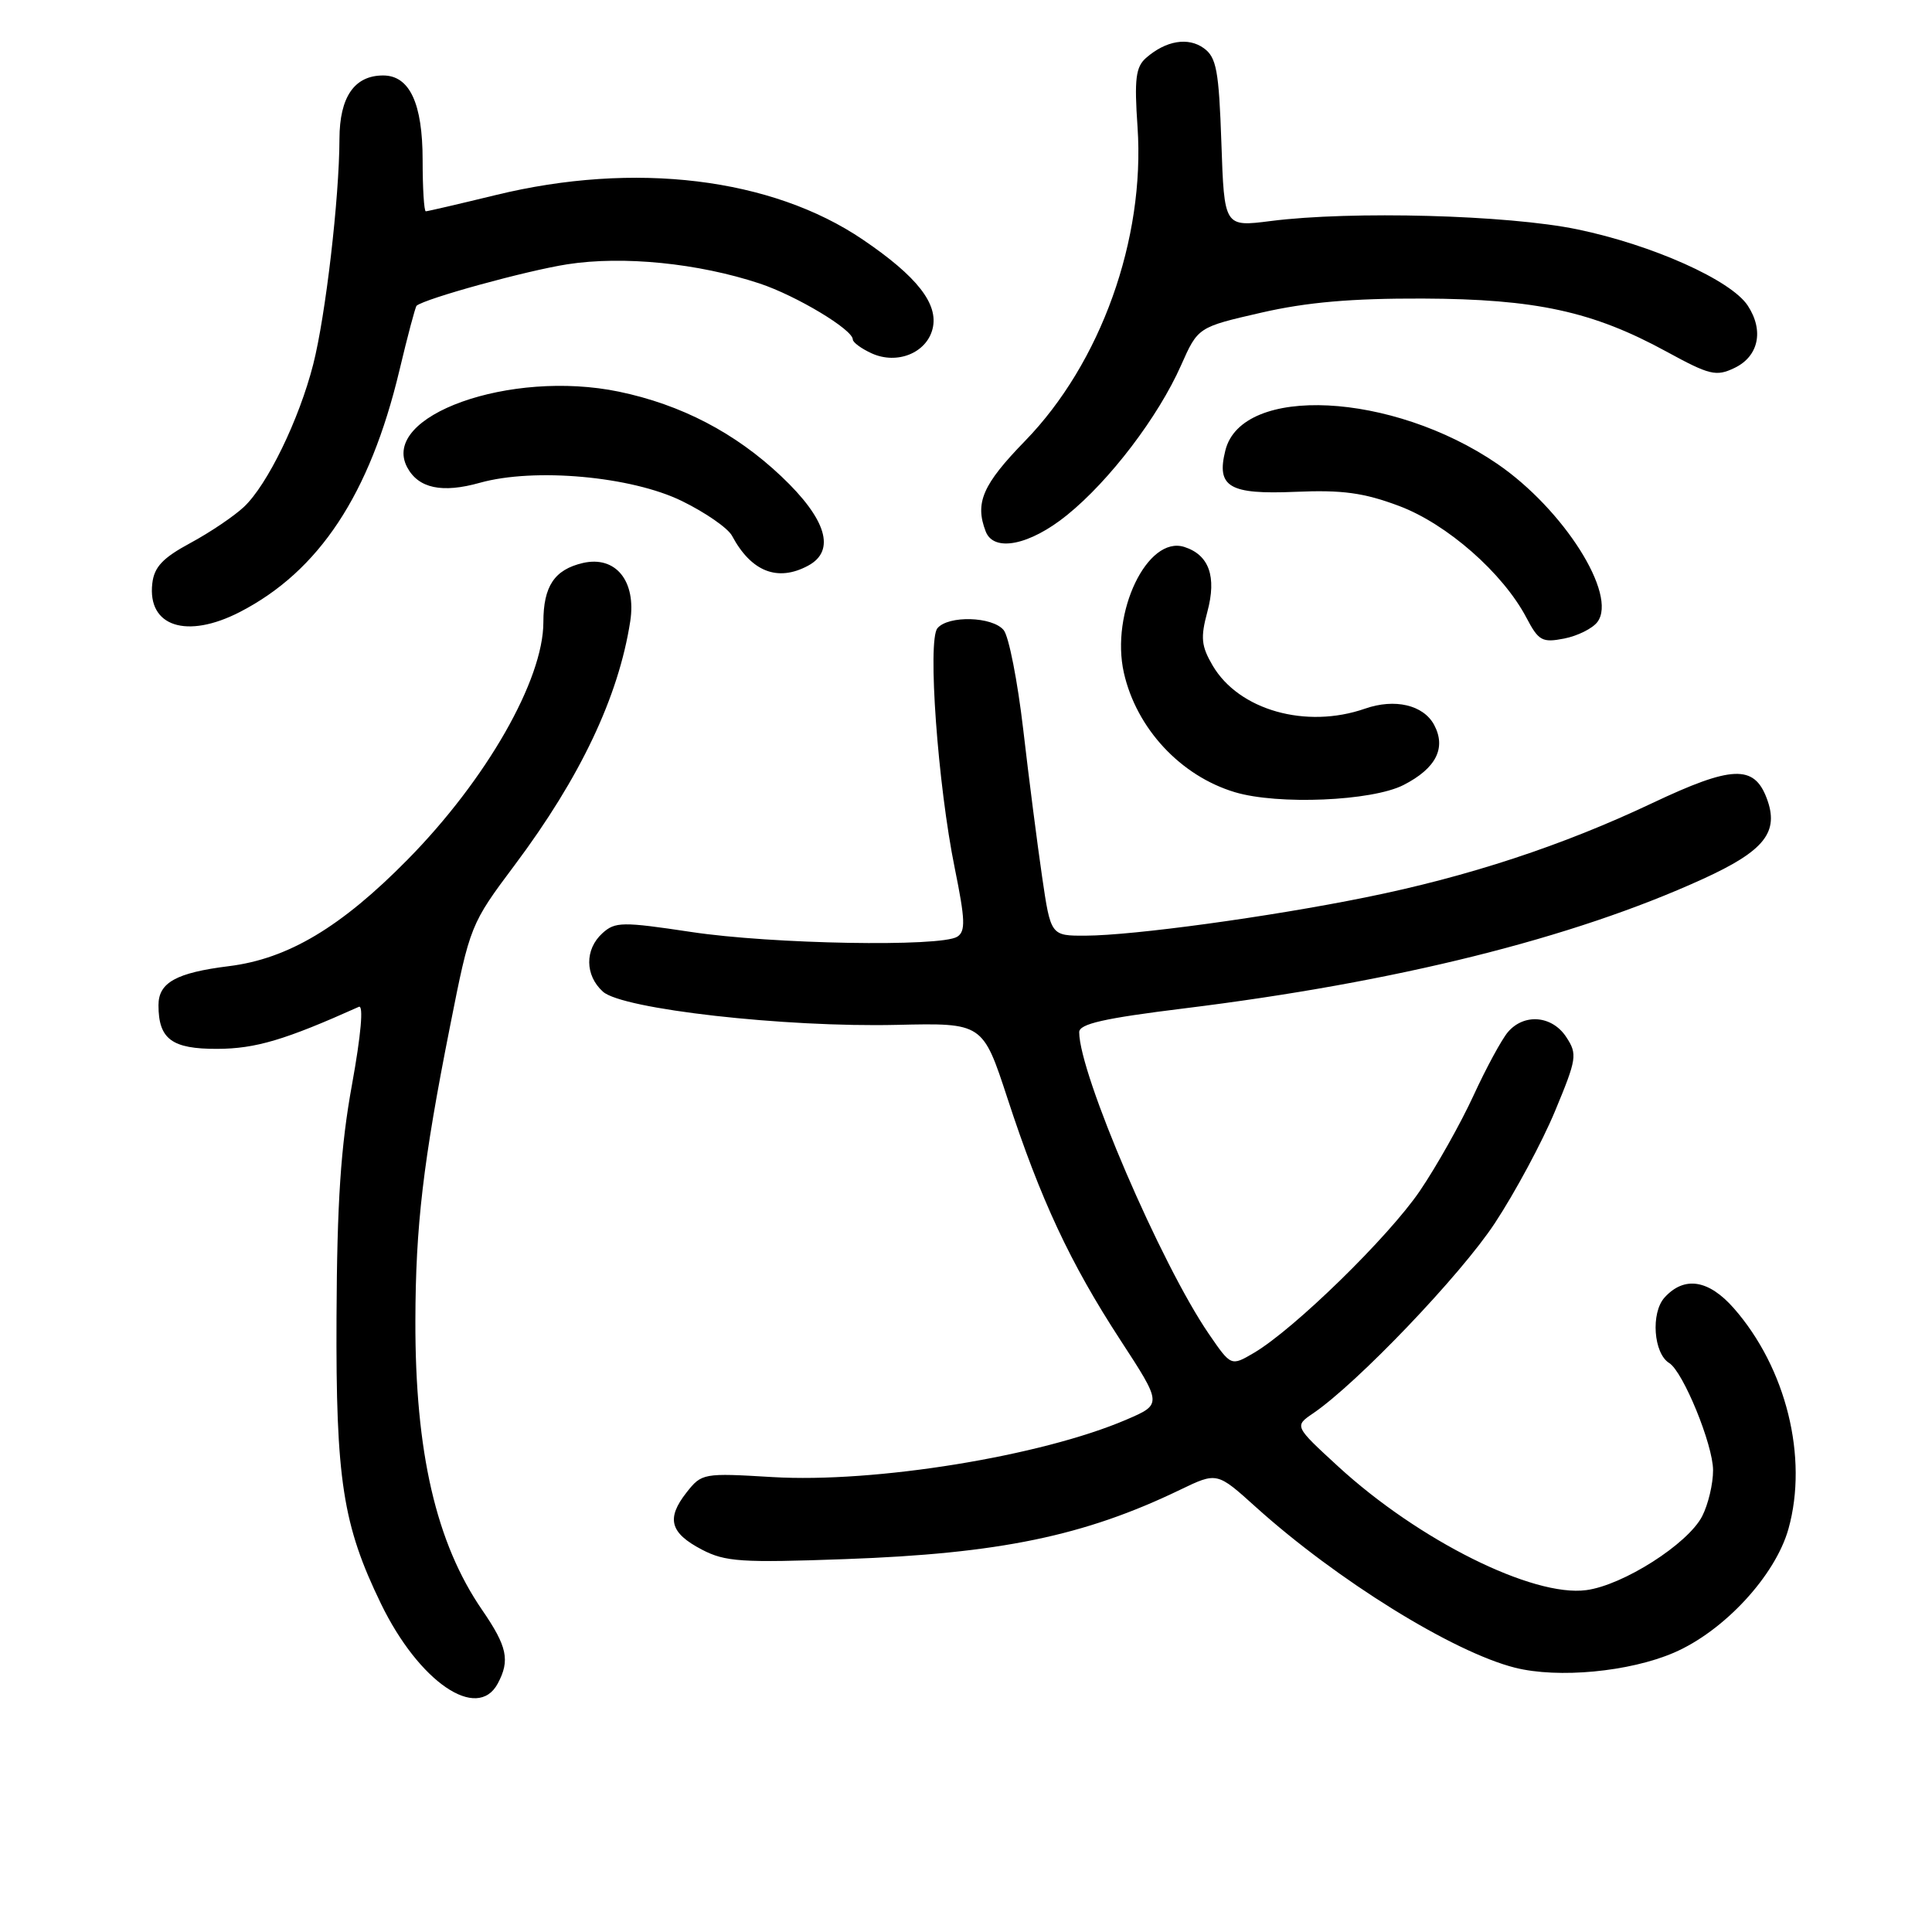<?xml version="1.0" encoding="UTF-8" standalone="no"?>
<!DOCTYPE svg PUBLIC "-//W3C//DTD SVG 1.1//EN" "http://www.w3.org/Graphics/SVG/1.1/DTD/svg11.dtd" >
<svg xmlns="http://www.w3.org/2000/svg" xmlns:xlink="http://www.w3.org/1999/xlink" version="1.1" viewBox="0 0 256 256">
 <g >
 <path fill="currentColor"
d=" M 65.96 223.07 C 67.60 220.00 67.21 218.17 63.90 213.35 C 57.78 204.46 55.00 192.41 55.04 175.00 C 55.07 162.43 56.06 153.98 59.63 136.00 C 62.28 122.60 62.35 122.44 68.21 114.61 C 76.90 103.00 81.96 92.33 83.51 82.33 C 84.33 76.98 81.58 73.60 77.23 74.60 C 73.47 75.48 72.00 77.67 72.00 82.44 C 72.00 90.09 64.44 103.31 54.02 113.89 C 45.20 122.85 38.17 127.05 30.34 128.02 C 23.36 128.89 21.00 130.19 21.00 133.19 C 21.00 137.69 22.76 139.00 28.79 138.98 C 33.88 138.96 37.76 137.80 47.55 133.41 C 48.19 133.12 47.84 137.11 46.64 143.72 C 45.15 151.91 44.66 159.30 44.59 174.50 C 44.49 196.10 45.42 202.07 50.48 212.50 C 55.51 222.87 63.24 228.15 65.96 223.07 Z  M 221.78 219.00 C 228.44 216.14 235.24 208.79 236.98 202.58 C 239.62 193.13 236.68 181.26 229.74 173.35 C 226.40 169.55 223.17 169.05 220.56 171.93 C 218.72 173.97 219.10 179.33 221.18 180.61 C 223.02 181.75 226.98 191.42 226.99 194.80 C 227.00 196.61 226.34 199.37 225.54 200.92 C 223.64 204.59 215.08 210.05 210.19 210.70 C 203.11 211.65 187.97 204.10 177.31 194.31 C 171.50 188.97 171.50 188.97 174.00 187.27 C 179.85 183.28 193.56 168.94 198.07 162.08 C 200.76 158.00 204.34 151.33 206.04 147.25 C 208.94 140.28 209.03 139.69 207.54 137.42 C 205.67 134.56 201.96 134.24 199.81 136.75 C 198.99 137.71 196.93 141.50 195.24 145.18 C 193.55 148.85 190.36 154.53 188.14 157.80 C 183.98 163.92 171.45 176.15 166.14 179.27 C 163.12 181.04 163.12 181.04 160.19 176.77 C 153.84 167.52 143.00 142.29 143.00 136.77 C 143.00 135.67 146.27 134.93 156.89 133.62 C 185.03 130.15 208.39 124.33 225.57 116.50 C 233.83 112.74 235.80 110.25 234.09 105.75 C 232.41 101.31 229.46 101.44 218.97 106.40 C 207.07 112.04 194.55 116.16 180.93 118.91 C 168.15 121.50 150.20 123.95 143.87 123.98 C 139.23 124.00 139.23 124.00 138.08 116.15 C 137.45 111.83 136.32 103.05 135.58 96.64 C 134.83 90.22 133.67 84.30 132.99 83.49 C 131.49 81.68 125.64 81.52 124.21 83.25 C 122.88 84.87 124.26 104.02 126.52 115.09 C 127.90 121.88 127.96 123.41 126.84 124.12 C 124.66 125.50 102.29 125.11 91.58 123.49 C 82.46 122.12 81.51 122.13 79.83 123.65 C 77.47 125.79 77.49 129.23 79.89 131.40 C 82.45 133.72 103.96 136.15 118.86 135.80 C 130.22 135.54 130.22 135.54 133.49 145.52 C 137.89 158.98 141.81 167.36 148.44 177.54 C 154.00 186.07 154.00 186.07 149.25 188.11 C 137.98 192.95 115.92 196.53 102.35 195.72 C 93.19 195.17 92.98 195.21 90.97 197.76 C 88.26 201.21 88.77 203.12 93.00 205.33 C 96.10 206.95 98.25 207.09 112.00 206.59 C 132.40 205.86 143.68 203.53 156.38 197.40 C 161.26 195.05 161.26 195.05 166.38 199.67 C 177.14 209.37 192.53 218.91 200.75 220.98 C 206.48 222.42 215.89 221.53 221.78 219.00 Z  M 185.97 104.02 C 190.29 101.81 191.66 99.11 190.03 96.05 C 188.61 93.41 184.83 92.52 180.87 93.90 C 173.06 96.62 164.16 94.10 160.69 88.20 C 159.17 85.61 159.06 84.49 159.98 81.07 C 161.24 76.40 160.21 73.52 156.92 72.47 C 152.04 70.93 147.12 81.18 148.92 89.15 C 150.59 96.53 156.43 102.81 163.63 104.97 C 169.34 106.68 181.79 106.15 185.97 104.02 Z  M 211.67 82.41 C 214.36 78.80 207.18 67.48 198.41 61.47 C 184.48 51.94 164.56 50.95 162.37 59.67 C 161.15 64.53 162.86 65.54 171.63 65.17 C 177.87 64.90 180.71 65.29 185.38 67.04 C 191.73 69.42 199.15 75.93 202.27 81.87 C 203.87 84.92 204.36 85.18 207.27 84.61 C 209.05 84.26 211.03 83.27 211.67 82.41 Z  M 31.79 81.09 C 42.28 75.68 49.00 65.52 52.92 49.10 C 54.01 44.51 55.04 40.65 55.20 40.51 C 56.39 39.54 69.73 35.87 75.17 35.02 C 82.57 33.87 92.52 34.87 100.67 37.57 C 105.53 39.19 113.00 43.67 113.00 44.98 C 113.00 45.36 114.12 46.19 115.50 46.82 C 118.86 48.35 122.77 46.78 123.57 43.57 C 124.39 40.29 121.53 36.63 114.33 31.75 C 102.24 23.55 84.09 21.35 65.67 25.85 C 60.82 27.03 56.65 28.00 56.42 28.00 C 56.19 28.00 56.00 24.95 56.00 21.22 C 56.00 13.70 54.28 10.00 50.77 10.00 C 46.96 10.00 45.00 12.84 44.98 18.40 C 44.96 26.27 43.14 41.87 41.50 48.29 C 39.63 55.61 35.43 64.25 32.32 67.17 C 31.01 68.40 27.81 70.56 25.21 71.96 C 21.56 73.93 20.43 75.13 20.18 77.31 C 19.52 83.02 24.74 84.72 31.79 81.09 Z  M 107.07 74.96 C 110.78 72.98 109.53 68.79 103.52 63.11 C 97.43 57.35 90.27 53.62 82.02 51.90 C 67.62 48.91 50.31 55.10 53.96 61.93 C 55.45 64.71 58.58 65.38 63.59 63.97 C 70.82 61.95 83.66 63.11 90.36 66.39 C 93.47 67.91 96.46 69.98 97.00 71.00 C 99.54 75.75 103.03 77.13 107.07 74.96 Z  M 141.39 68.25 C 147.05 63.67 153.47 55.23 156.49 48.42 C 158.74 43.35 158.74 43.35 167.12 41.43 C 173.17 40.04 179.11 39.53 188.50 39.56 C 203.52 39.62 211.05 41.26 220.82 46.59 C 226.53 49.71 227.40 49.92 229.82 48.76 C 233.03 47.23 233.76 43.81 231.59 40.50 C 229.38 37.12 218.95 32.45 209.00 30.39 C 199.81 28.48 179.05 27.92 168.36 29.29 C 162.22 30.07 162.22 30.07 161.84 18.94 C 161.51 9.37 161.19 7.61 159.53 6.40 C 157.45 4.88 154.49 5.37 151.85 7.68 C 150.49 8.88 150.29 10.48 150.73 16.84 C 151.74 31.69 145.86 48.11 135.82 58.43 C 130.20 64.21 129.15 66.62 130.61 70.42 C 131.68 73.21 136.45 72.25 141.39 68.25 Z "/>
</g>
</svg>